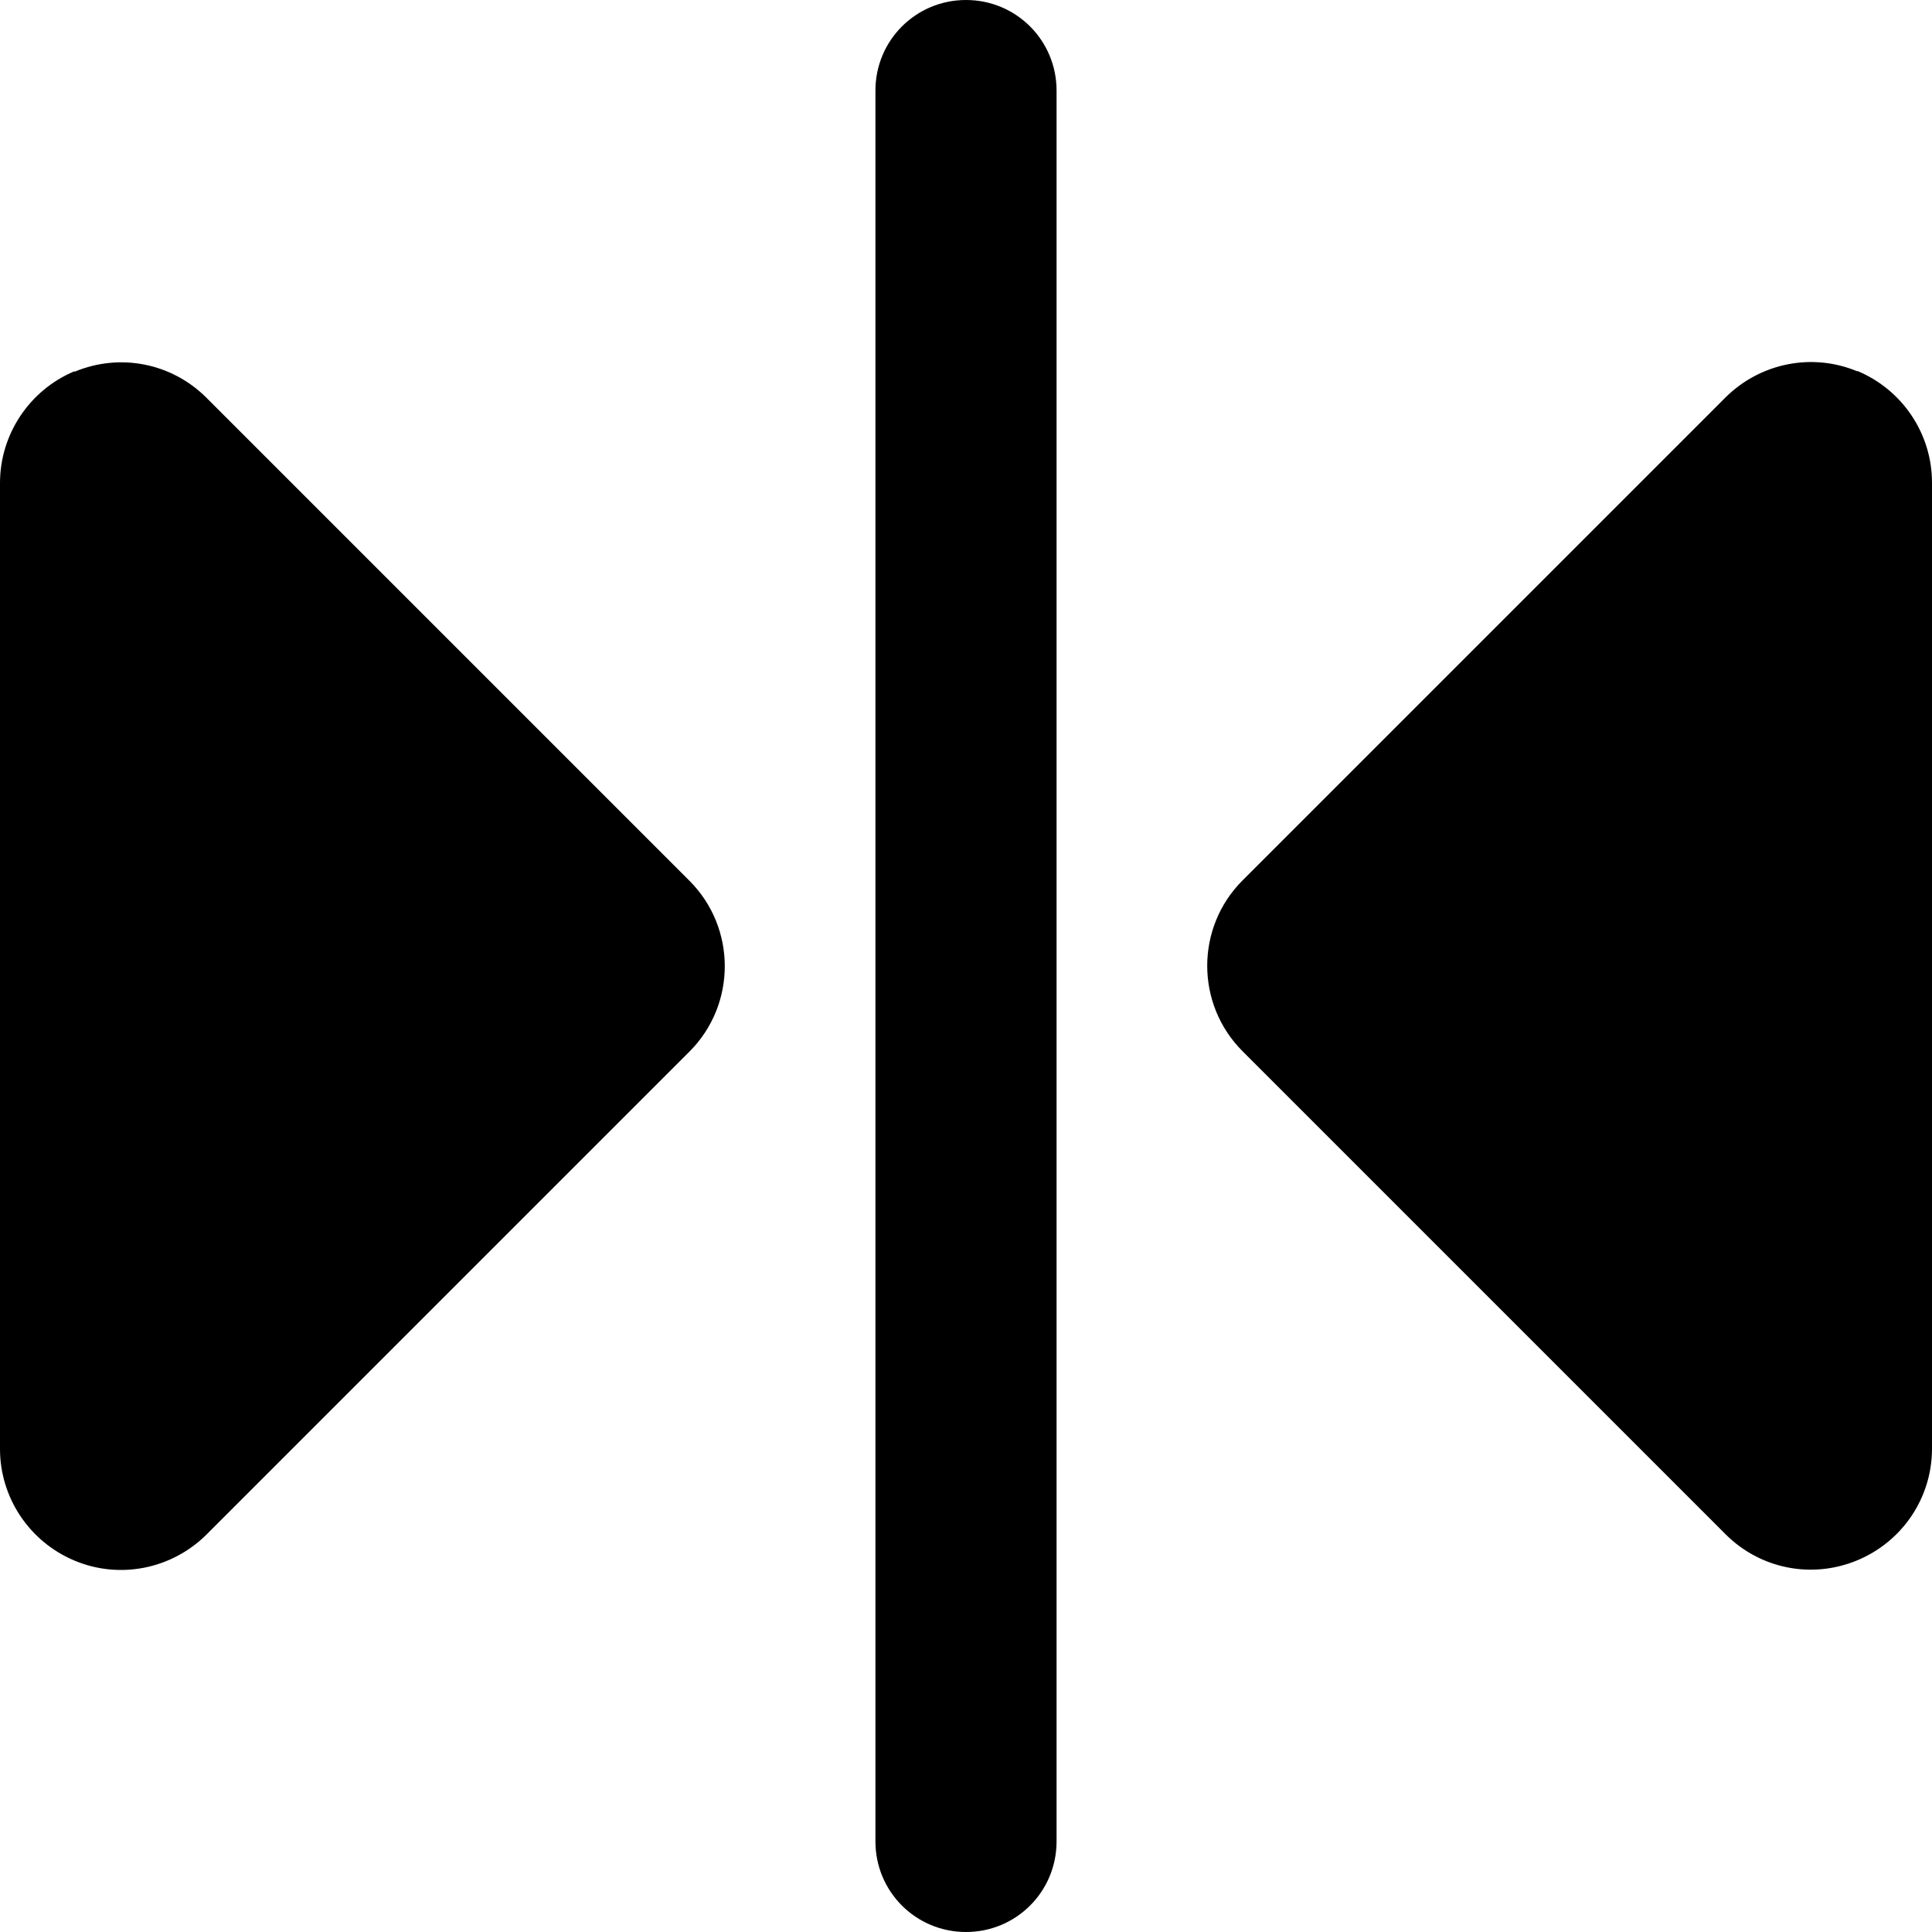 <svg xmlns="http://www.w3.org/2000/svg" viewBox="0 0 512 512"><path d="M256 0c-13.3 0-24 10.7-24 24l0 464c0 13.3 10.7 24 24 24s24-10.7 24-24l0-464c0-13.3-10.7-24-24-24zM492.2 98.4c-12-5-25.7-2.2-34.9 6.9l-128 128c-12.5 12.5-12.5 32.8 0 45.3l128 128c9.2 9.2 22.9 11.9 34.9 6.9s19.8-16.6 19.8-29.6l0-256c0-12.9-7.8-24.6-19.8-29.6zm-472.5 0C7.8 103.4 0 115.1 0 128L0 384c0 12.9 7.8 24.6 19.8 29.6s25.7 2.2 34.9-6.9l128-128c12.5-12.5 12.5-32.8 0-45.3l-128-128c-9.2-9.2-22.9-11.9-34.9-6.9z"/></svg>